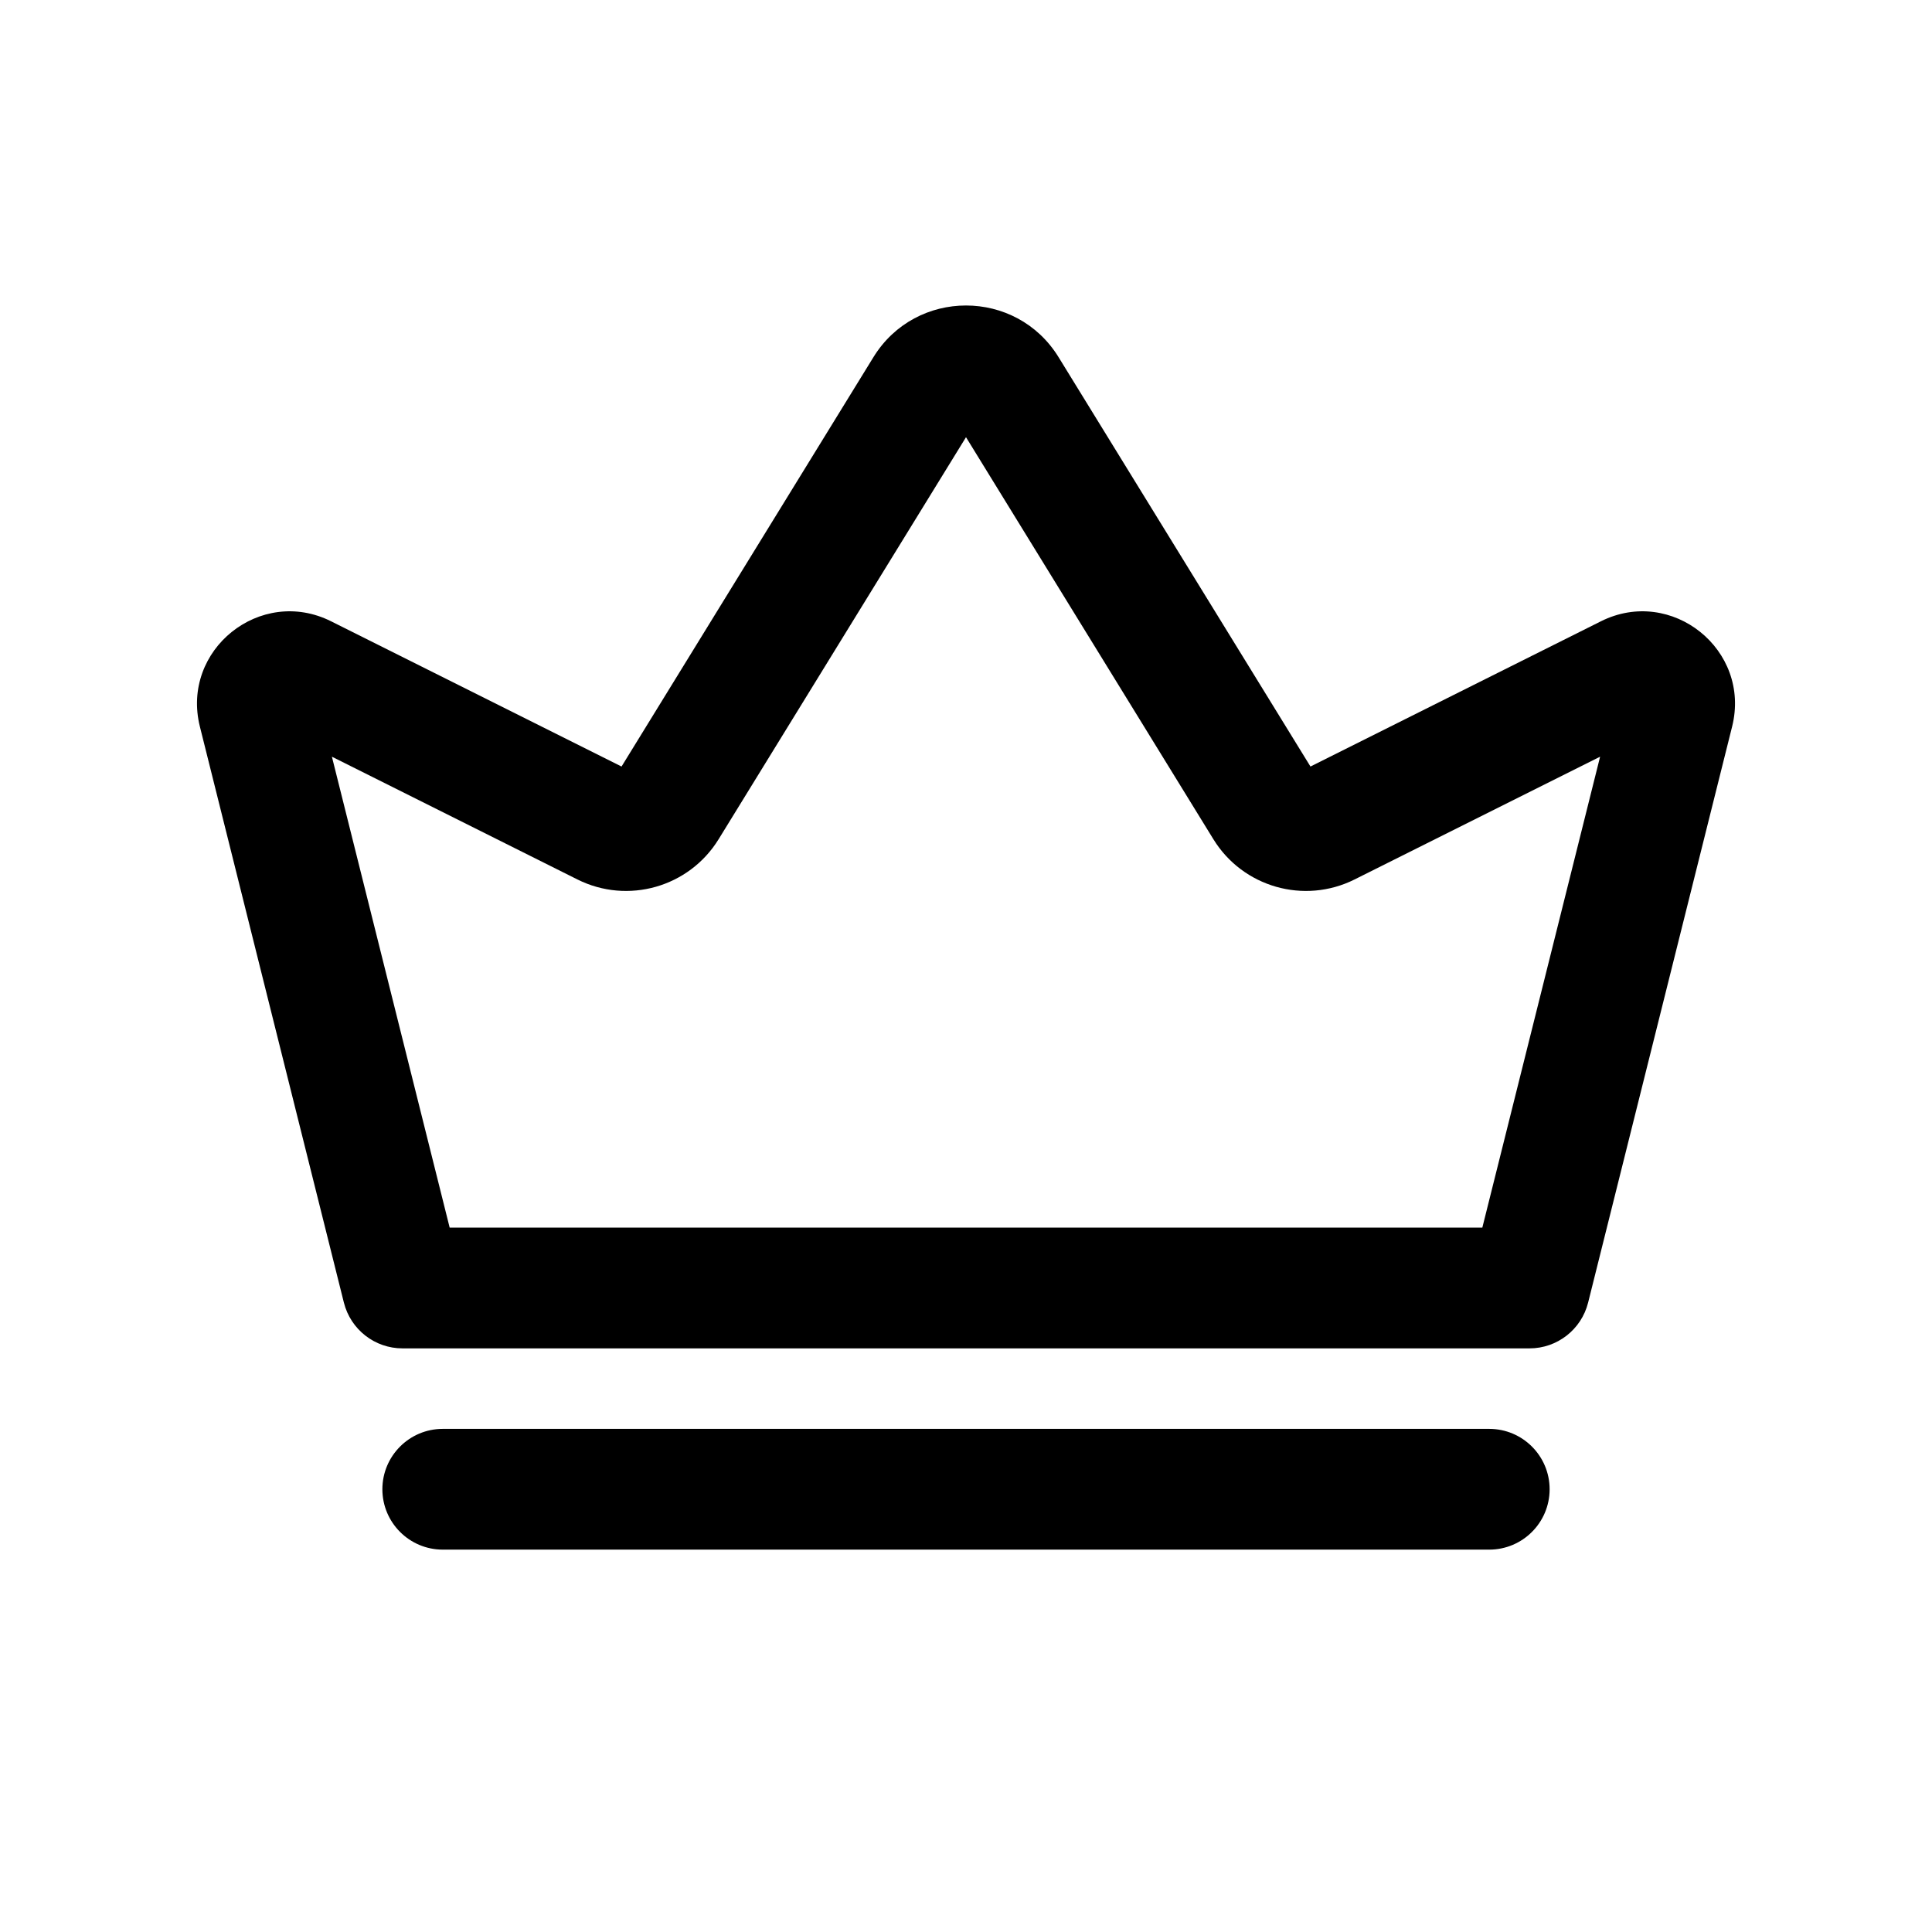 <svg xmlns="http://www.w3.org/2000/svg" width="24" height="24" viewBox="0 0 24 24" fill="none">
<path fill-rule="evenodd" clip-rule="evenodd" d="M13.15 4.437C12.623 3.581 11.377 3.581 10.85 4.437L7.721 9.522L4.113 7.718C3.235 7.279 2.245 8.072 2.483 9.026L4.272 16.182C4.356 16.516 4.656 16.75 5 16.75H19C19.344 16.75 19.644 16.516 19.728 16.182L21.517 9.026C21.755 8.072 20.765 7.279 19.887 7.718L16.279 9.522L13.15 4.437ZM8.927 10.425L12 5.431L15.073 10.425C15.44 11.021 16.201 11.238 16.827 10.925L19.877 9.4L18.414 15.25H5.586L4.123 9.4L7.173 10.925C7.799 11.238 8.56 11.021 8.927 10.425ZM5.5 17.75C5.086 17.75 4.75 18.086 4.75 18.5C4.75 18.914 5.086 19.25 5.5 19.25H18.5C18.914 19.25 19.25 18.914 19.25 18.5C19.25 18.086 18.914 17.75 18.5 17.75H5.5Z" fill="currentColor"/>
</svg>
